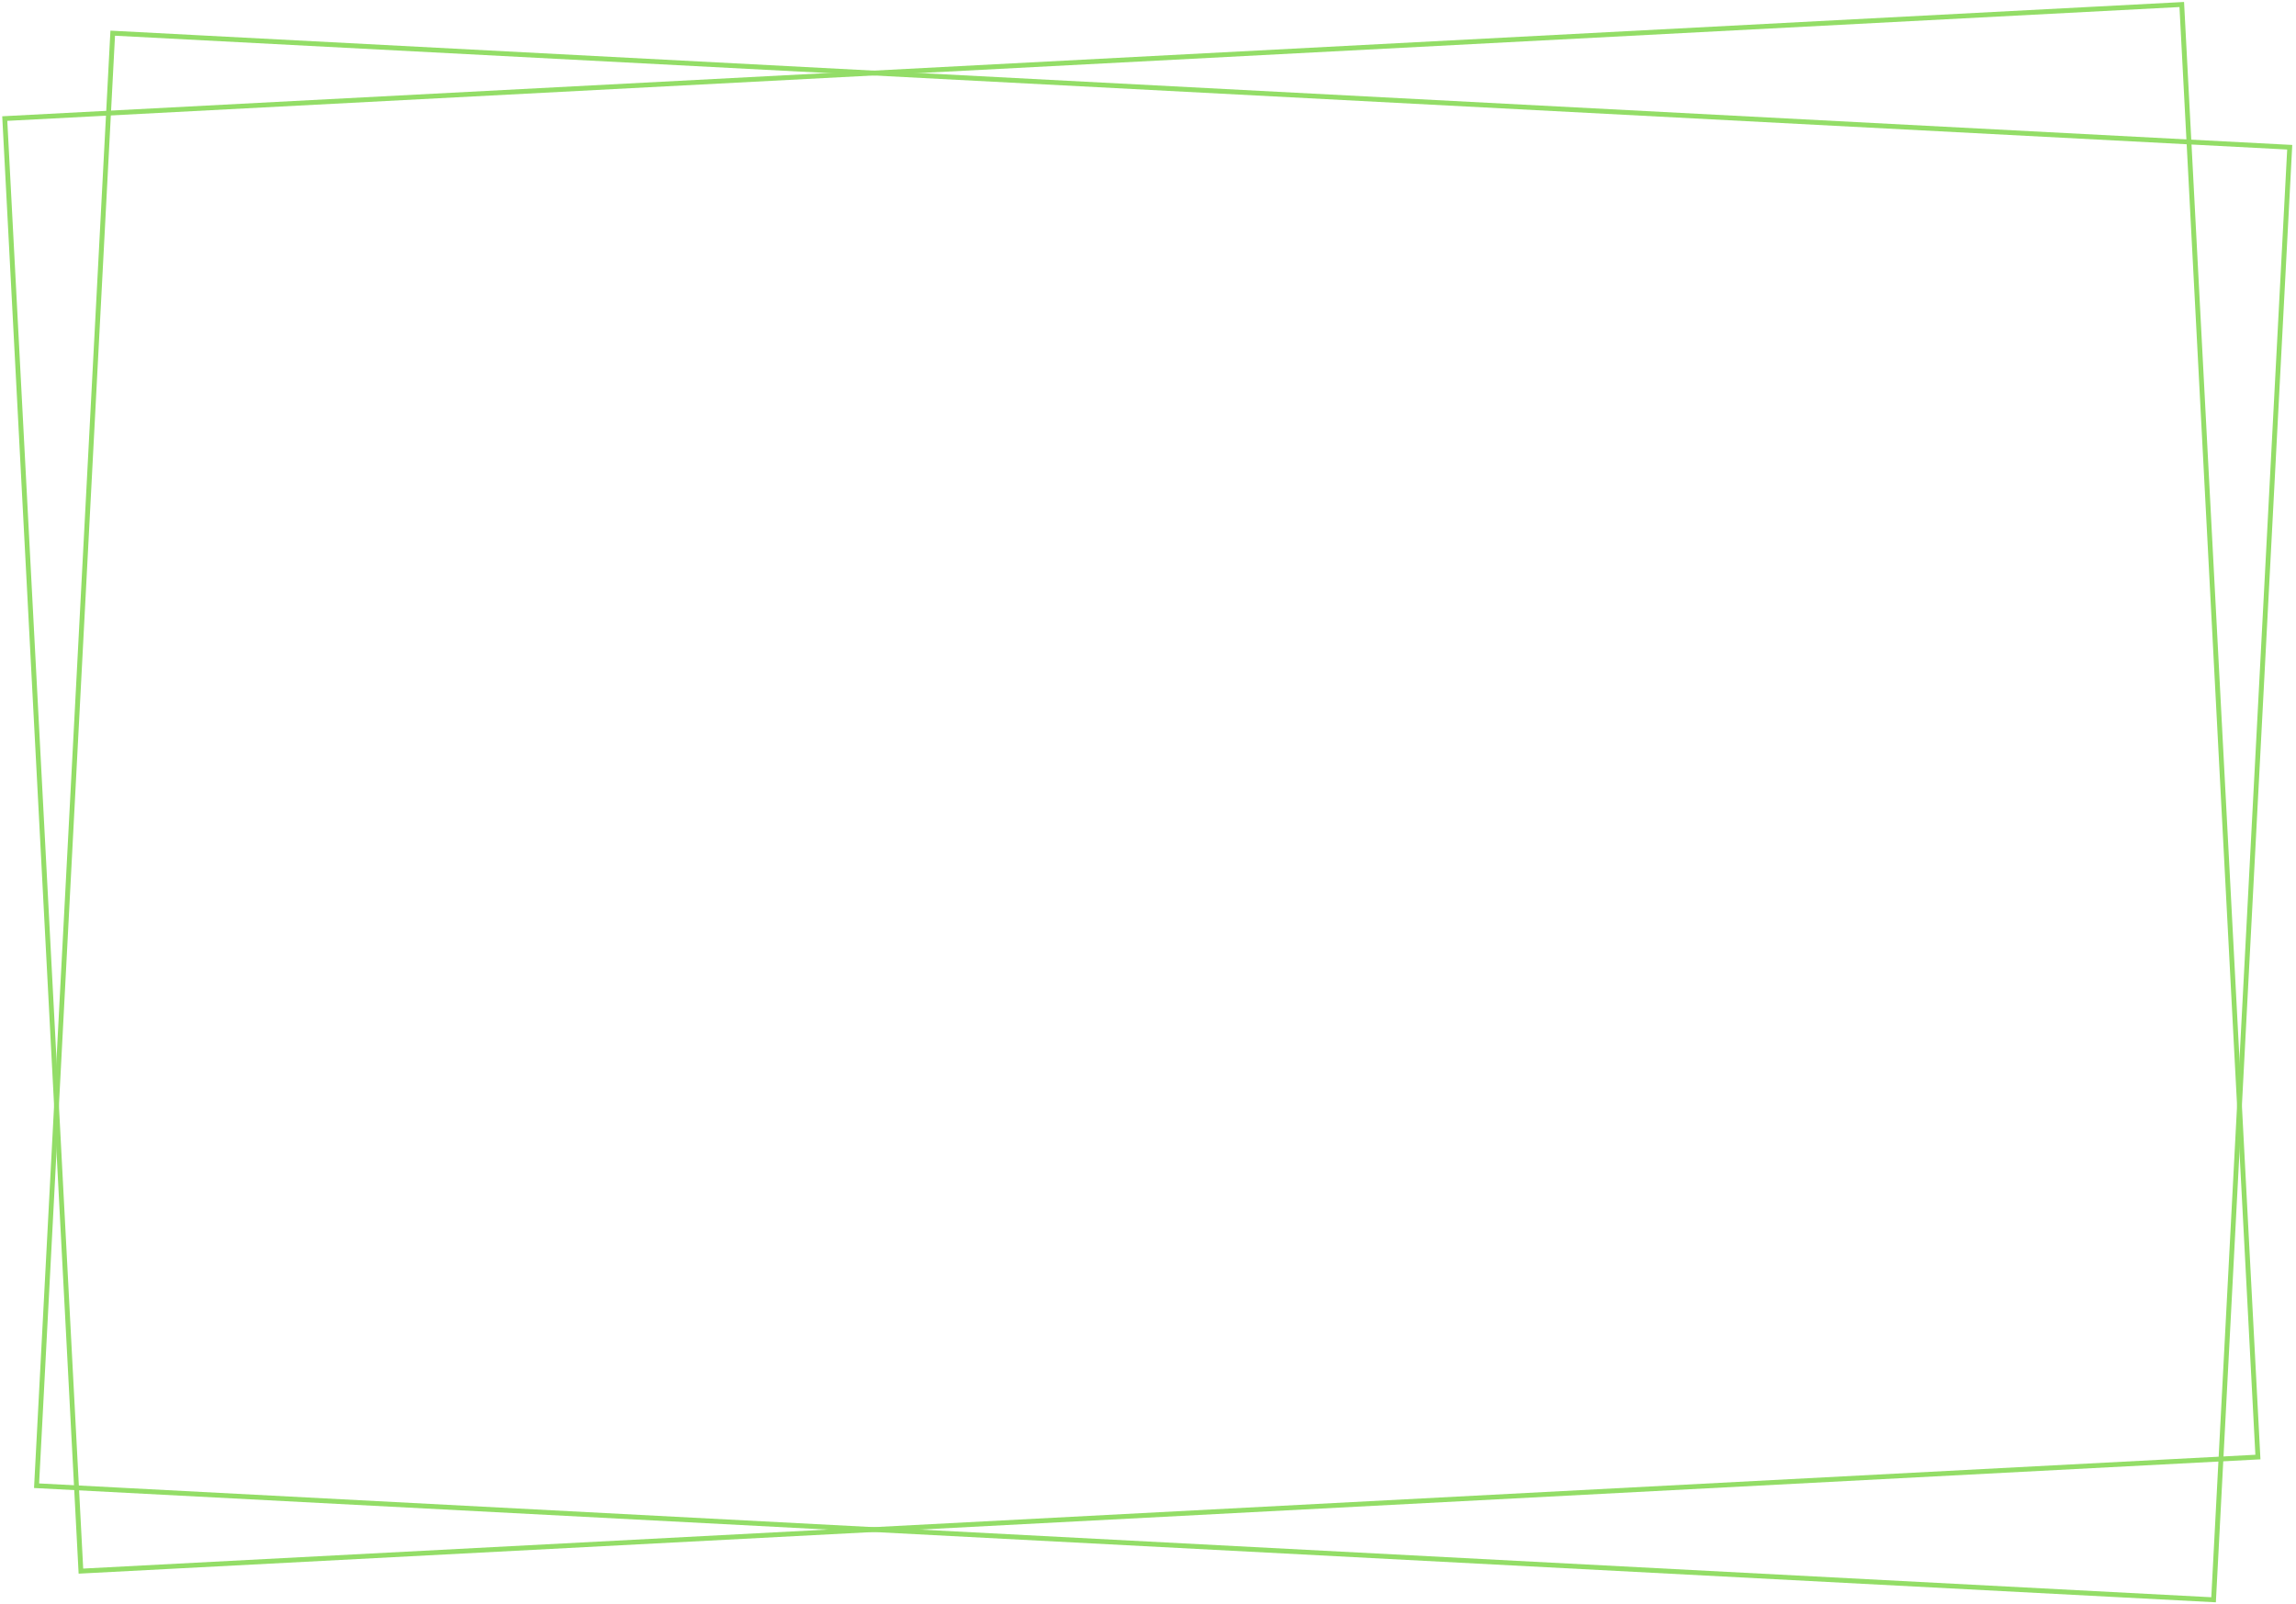 <svg xmlns="http://www.w3.org/2000/svg" width="475" height="332" viewBox="0 0 475 332"><defs><clipPath id="e8hna"><path fill="#fff" d="M7.041 307.926L22.847 6.34l451.38 23.656-15.805 301.586z"/></clipPath><clipPath id="e8hnb"><path fill="#fff" d="M16.266 325.65L.46 24.062 451.84.407l15.806 301.586z"/></clipPath></defs><g><g><path fill="none" stroke="#93dd67" stroke-miterlimit="50" stroke-width="2" d="M7.041 307.926v0L22.847 6.34v0l451.38 23.656v0l-15.805 301.586v0z" clip-path="url(&quot;#e8hna&quot;)"/></g><g><path fill="none" stroke="#93dd67" stroke-miterlimit="50" stroke-width="2" d="M16.266 325.65v0L.46 24.062v0L451.84.407v0l15.806 301.586v0z" clip-path="url(&quot;#e8hnb&quot;)"/></g></g></svg>